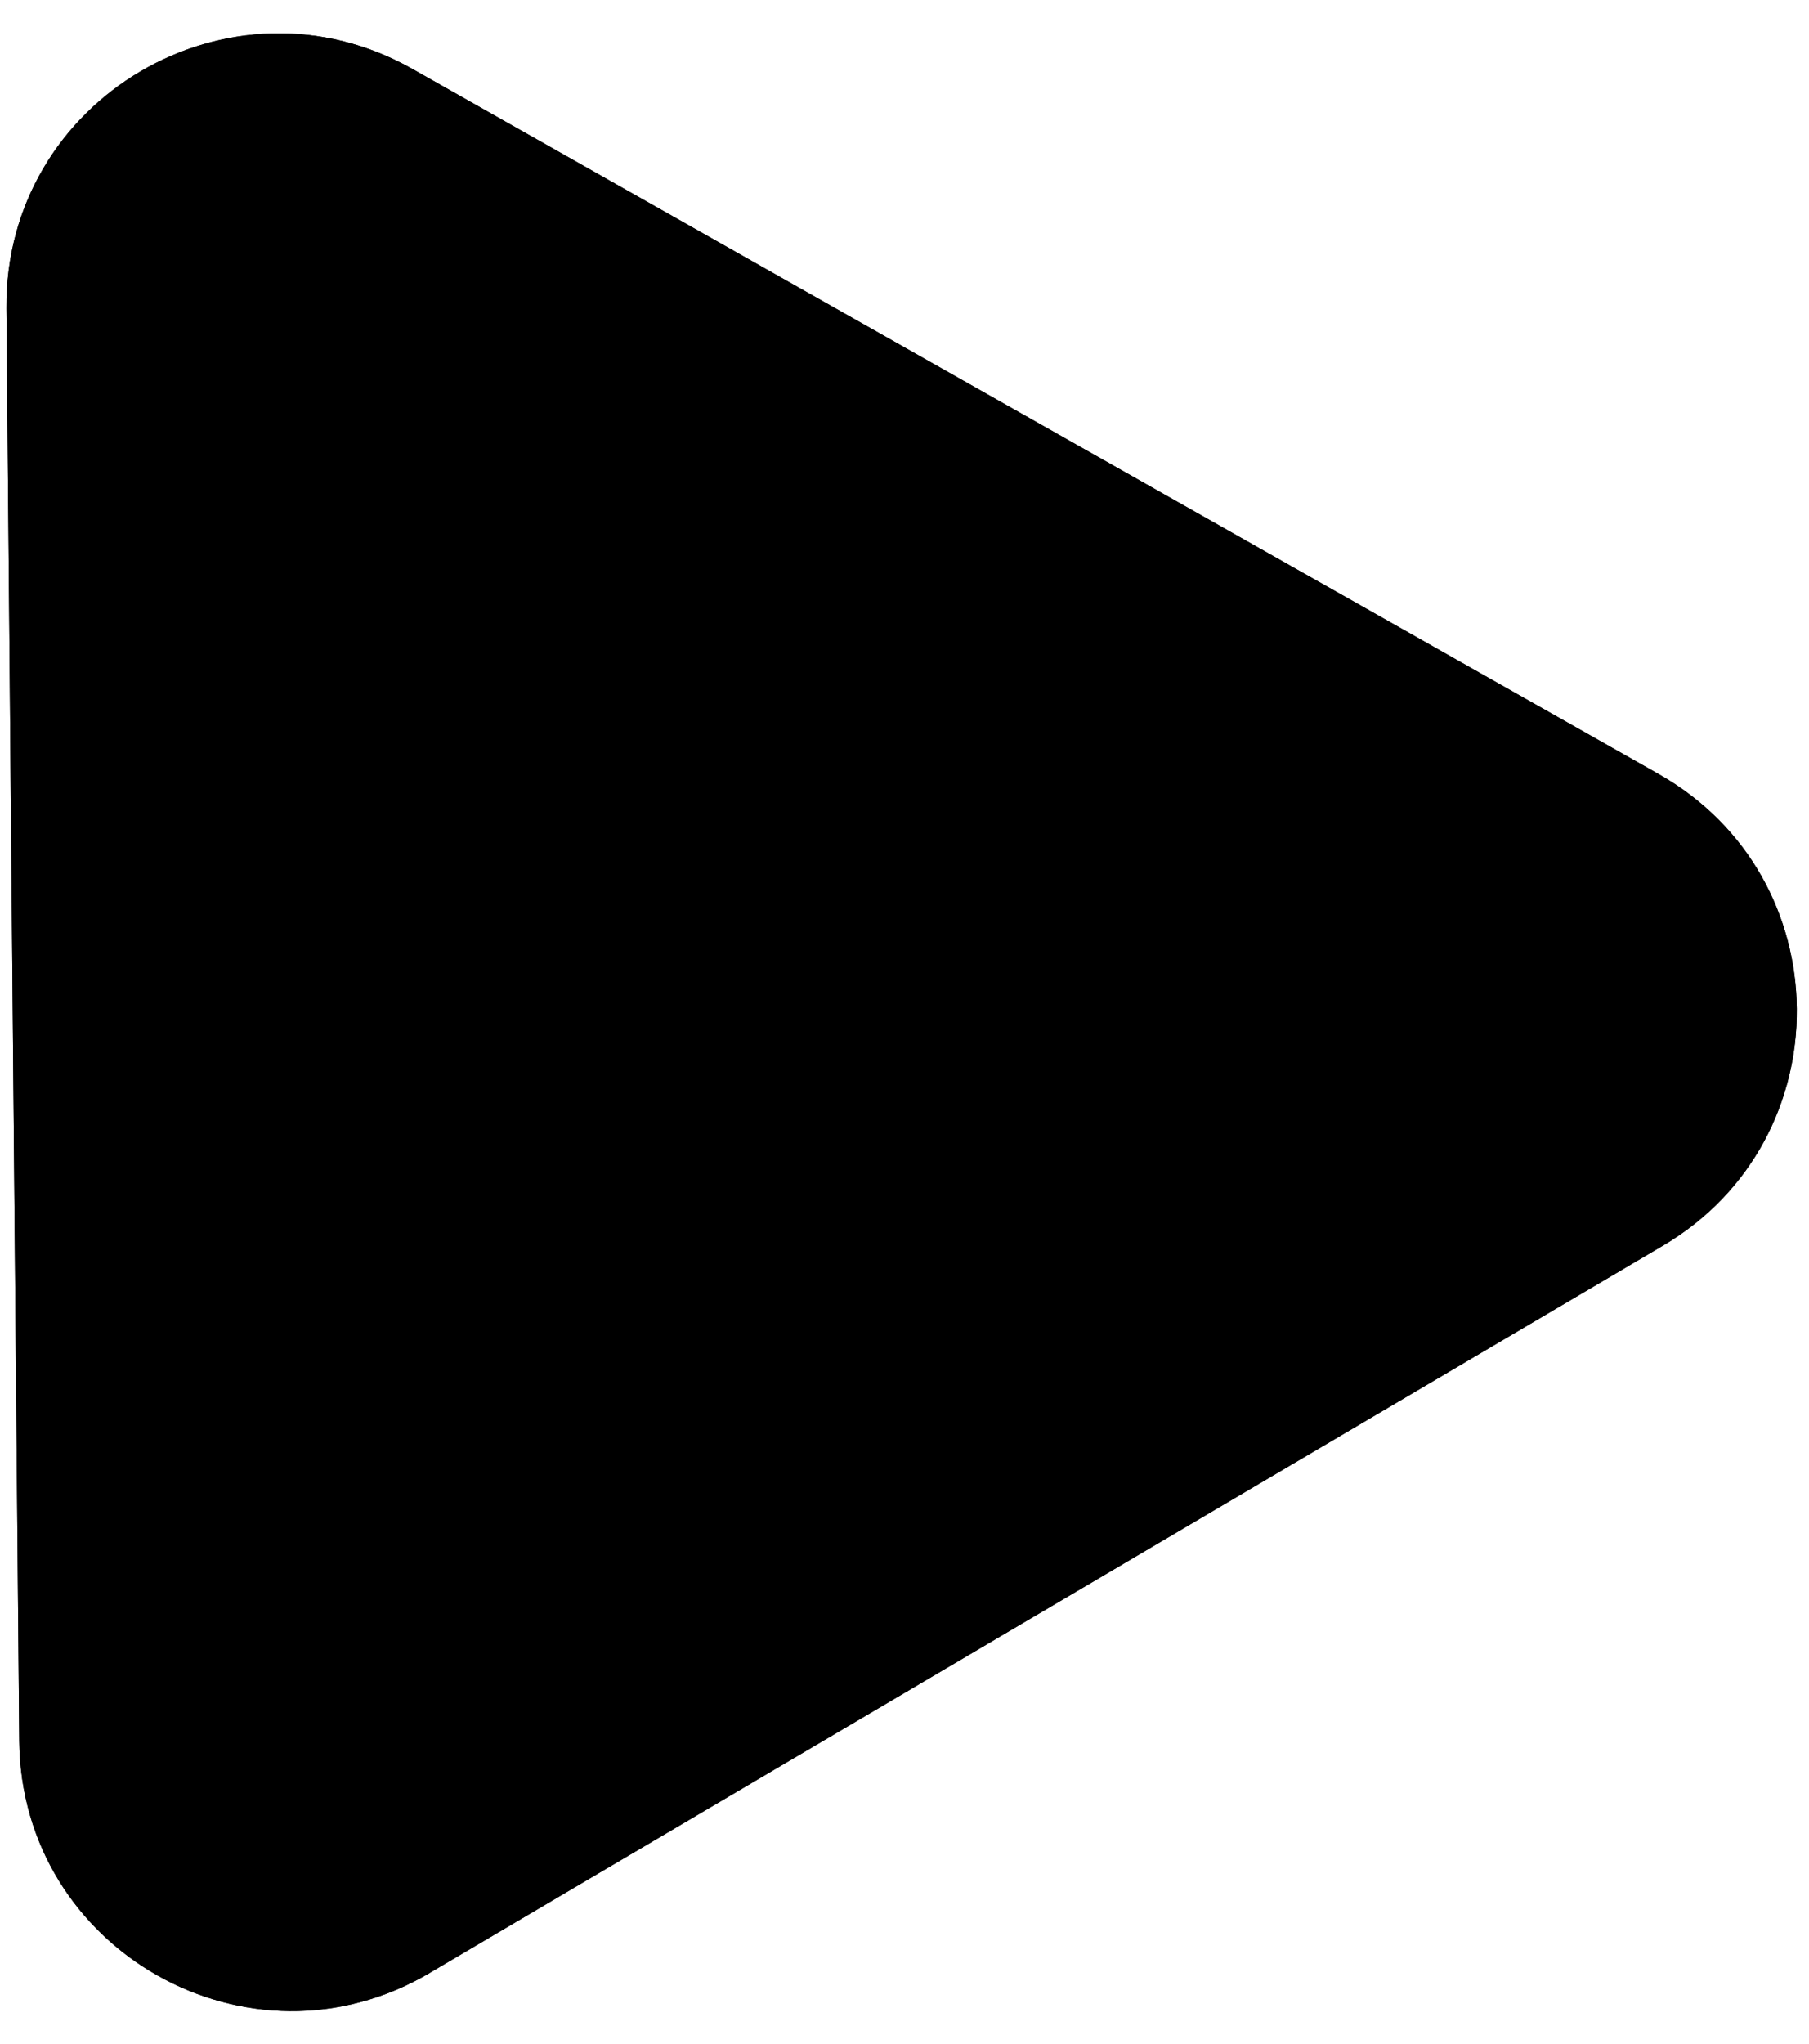 <svg width="31" height="35" xmlns="http://www.w3.org/2000/svg"><path d="M7.361 33.79c-3.093 1.822-7-.387-7.031-3.977L.11 5.283C.078 1.693 3.944-.586 7.07 1.182l21.353 12.074c3.125 1.768 3.165 6.255.072 8.078L7.361 33.789Z"/><path d="M7.361 33.79c-3.093 1.822-7-.387-7.031-3.977L.11 5.283C.078 1.693 3.944-.586 7.07 1.182l21.353 12.074c3.125 1.768 3.165 6.255.072 8.078L7.361 33.789Z"/></svg>